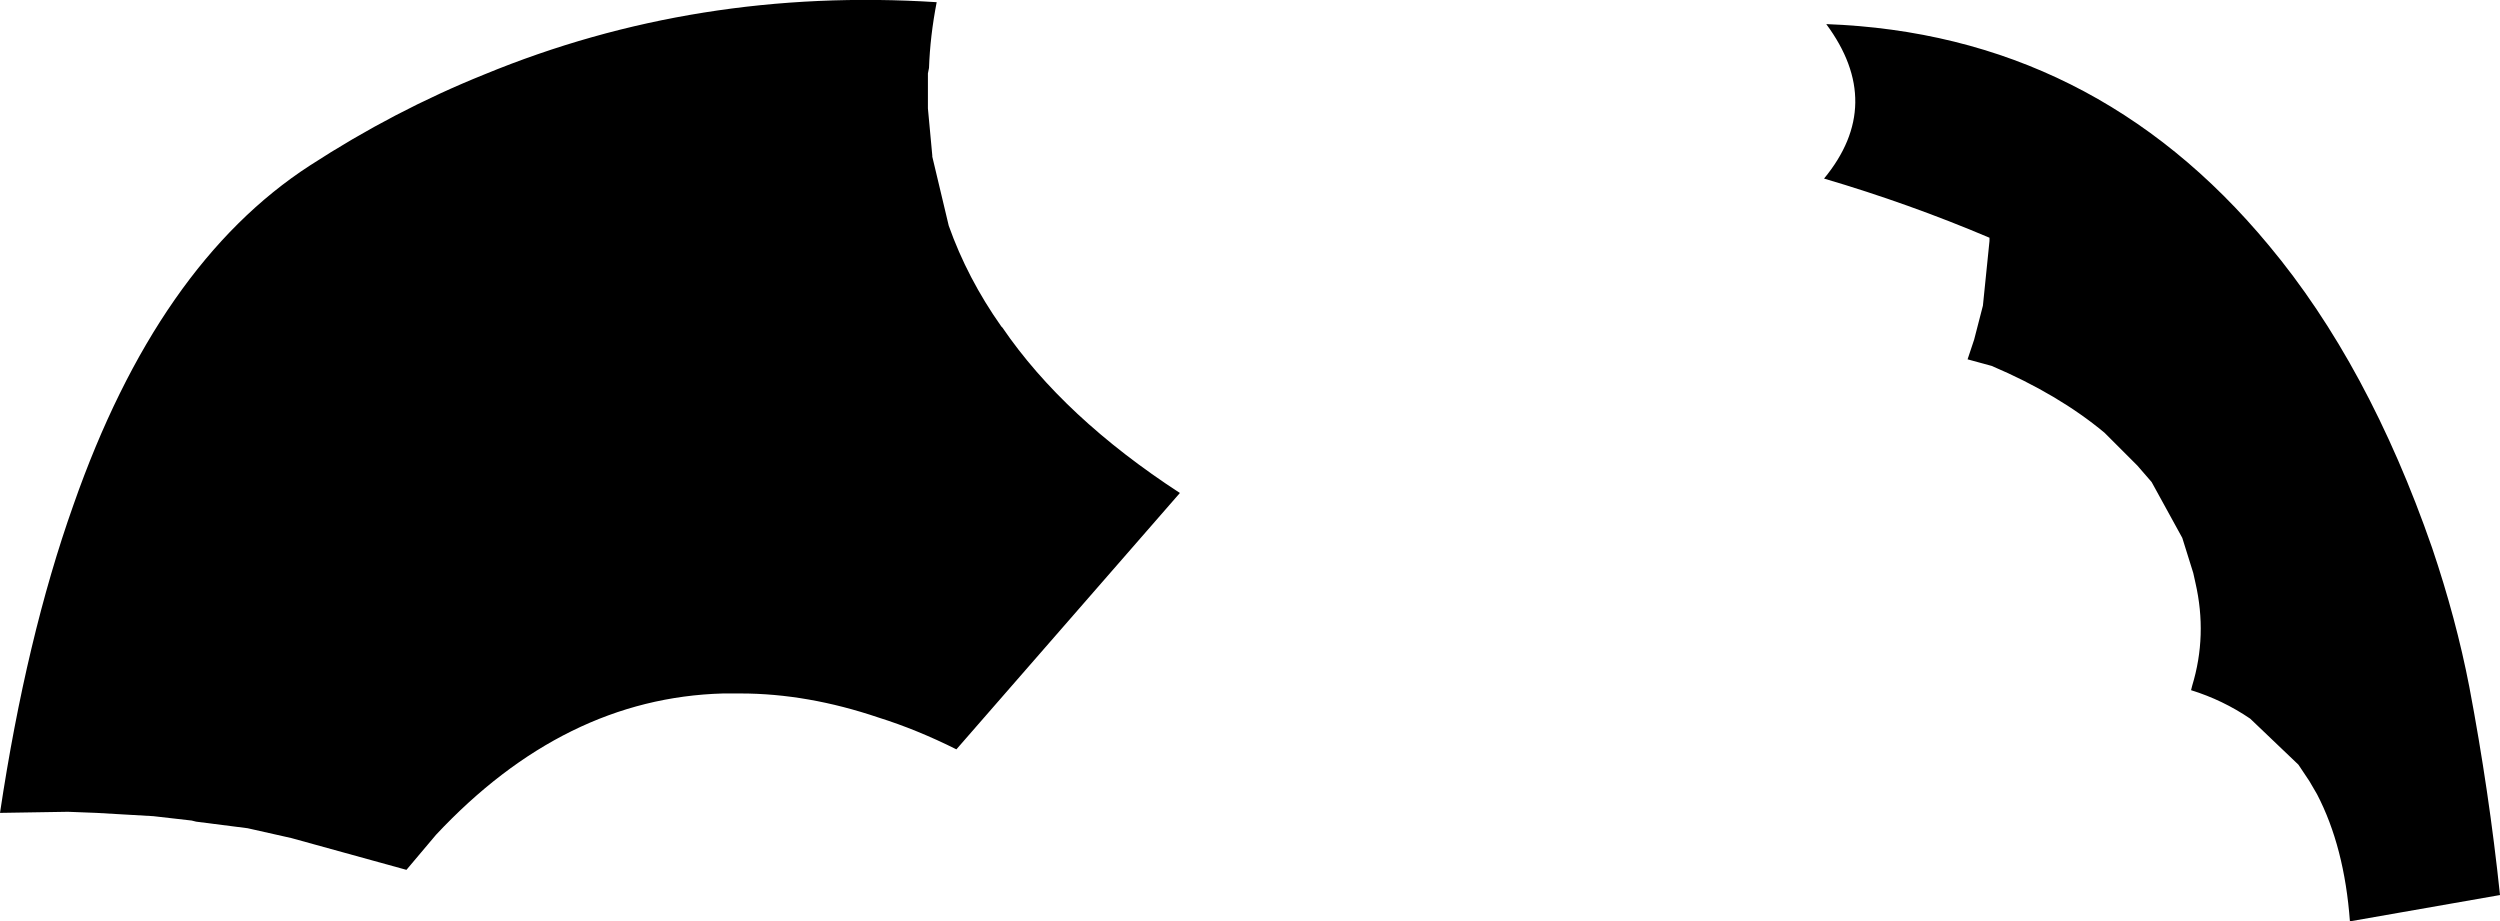 <?xml version="1.0" encoding="UTF-8" standalone="no"?>
<svg xmlns:xlink="http://www.w3.org/1999/xlink" height="42.05px" width="114.1px" xmlns="http://www.w3.org/2000/svg">
  <g transform="matrix(1.0, 0.0, 0.0, 1.0, -145.6, -143.85)">
    <path d="M236.4 154.75 L236.4 154.7 Q232.75 153.15 228.85 152.0 231.65 148.6 228.95 144.95 241.15 145.4 249.15 155.05 253.7 160.5 256.6 168.85 257.7 172.1 258.3 175.2 259.2 179.95 259.7 184.7 L252.85 185.9 Q252.6 182.5 251.35 180.1 L251.0 179.5 250.5 178.75 248.3 176.65 Q247.05 175.8 245.6 175.35 L245.65 175.15 Q246.35 172.85 245.8 170.45 L245.7 170.0 245.2 168.4 243.8 165.85 243.15 165.1 241.65 163.6 Q239.55 161.85 236.5 160.55 L235.4 160.25 235.7 159.35 236.1 157.8 236.4 154.85 236.4 154.75 M167.7 147.25 Q177.4 143.25 188.35 143.95 188.05 145.5 188.0 146.95 L187.95 147.2 187.95 148.8 188.15 150.95 188.15 151.0 188.9 154.15 Q189.75 156.55 191.3 158.75 L191.35 158.8 Q194.15 162.9 199.45 166.35 L189.25 178.05 Q187.45 177.15 185.7 176.6 182.45 175.5 179.4 175.5 L178.6 175.5 Q171.35 175.7 165.5 181.95 L164.15 183.55 158.9 182.1 156.9 181.65 154.55 181.35 154.35 181.3 152.6 181.1 150.0 180.95 148.7 180.9 145.6 180.95 Q146.8 172.95 148.95 166.9 152.8 155.9 159.75 151.4 163.6 148.9 167.7 147.25" fill="#000000" fill-rule="evenodd" stroke="none"/>
  </g>
</svg>
